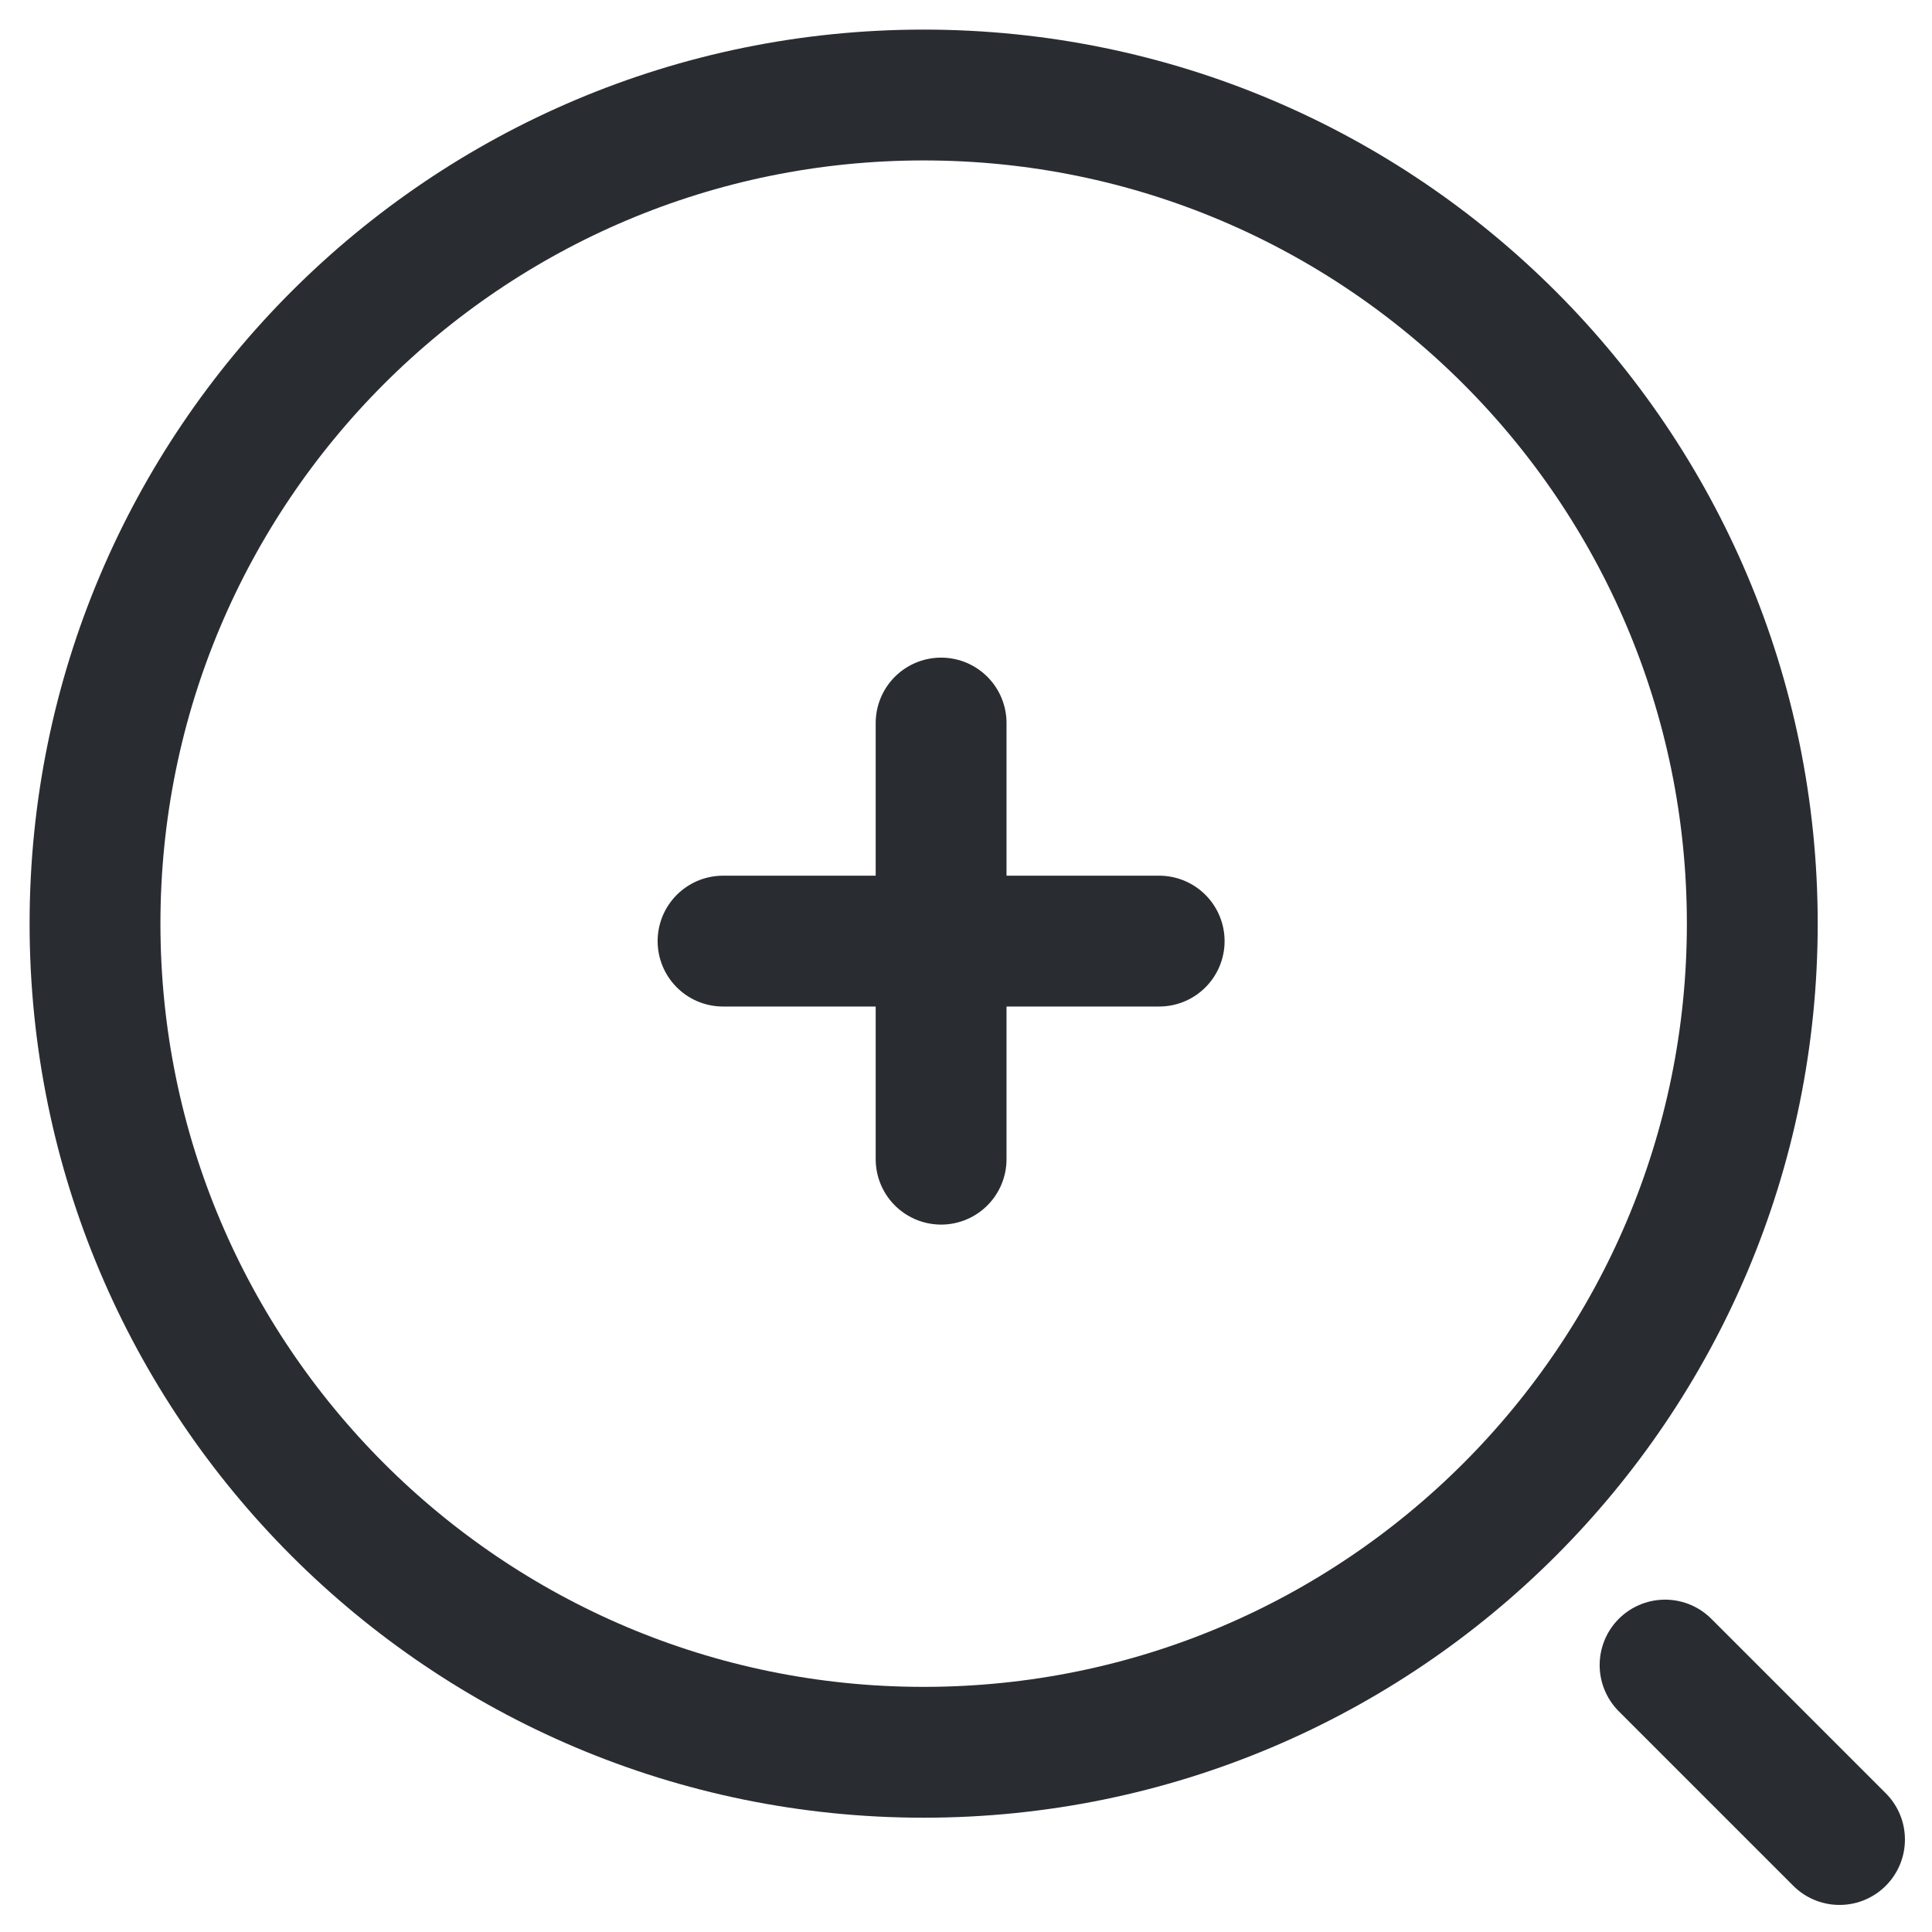 <svg width="61" height="61" viewBox="0 0 61 61" fill="none" xmlns="http://www.w3.org/2000/svg">
<path d="M22.829 29.714H36.599" stroke="#292D32" stroke-width="4.131" stroke-linecap="round" stroke-linejoin="round"/>
<path d="M29.714 36.599V22.829" stroke="#292D32" stroke-width="4.131" stroke-linecap="round" stroke-linejoin="round"/>
<path d="M29.163 55.326C43.612 55.326 55.326 43.612 55.326 29.163C55.326 14.714 43.612 3 29.163 3C14.714 3 3 14.714 3 29.163C3 43.612 14.714 55.326 29.163 55.326Z" stroke="#292D32" stroke-width="4.131" stroke-linecap="round" stroke-linejoin="round"/>
<path d="M58.08 58.08L52.572 52.572" stroke="#292D32" stroke-width="4.131" stroke-linecap="round" stroke-linejoin="round"/>
</svg>
